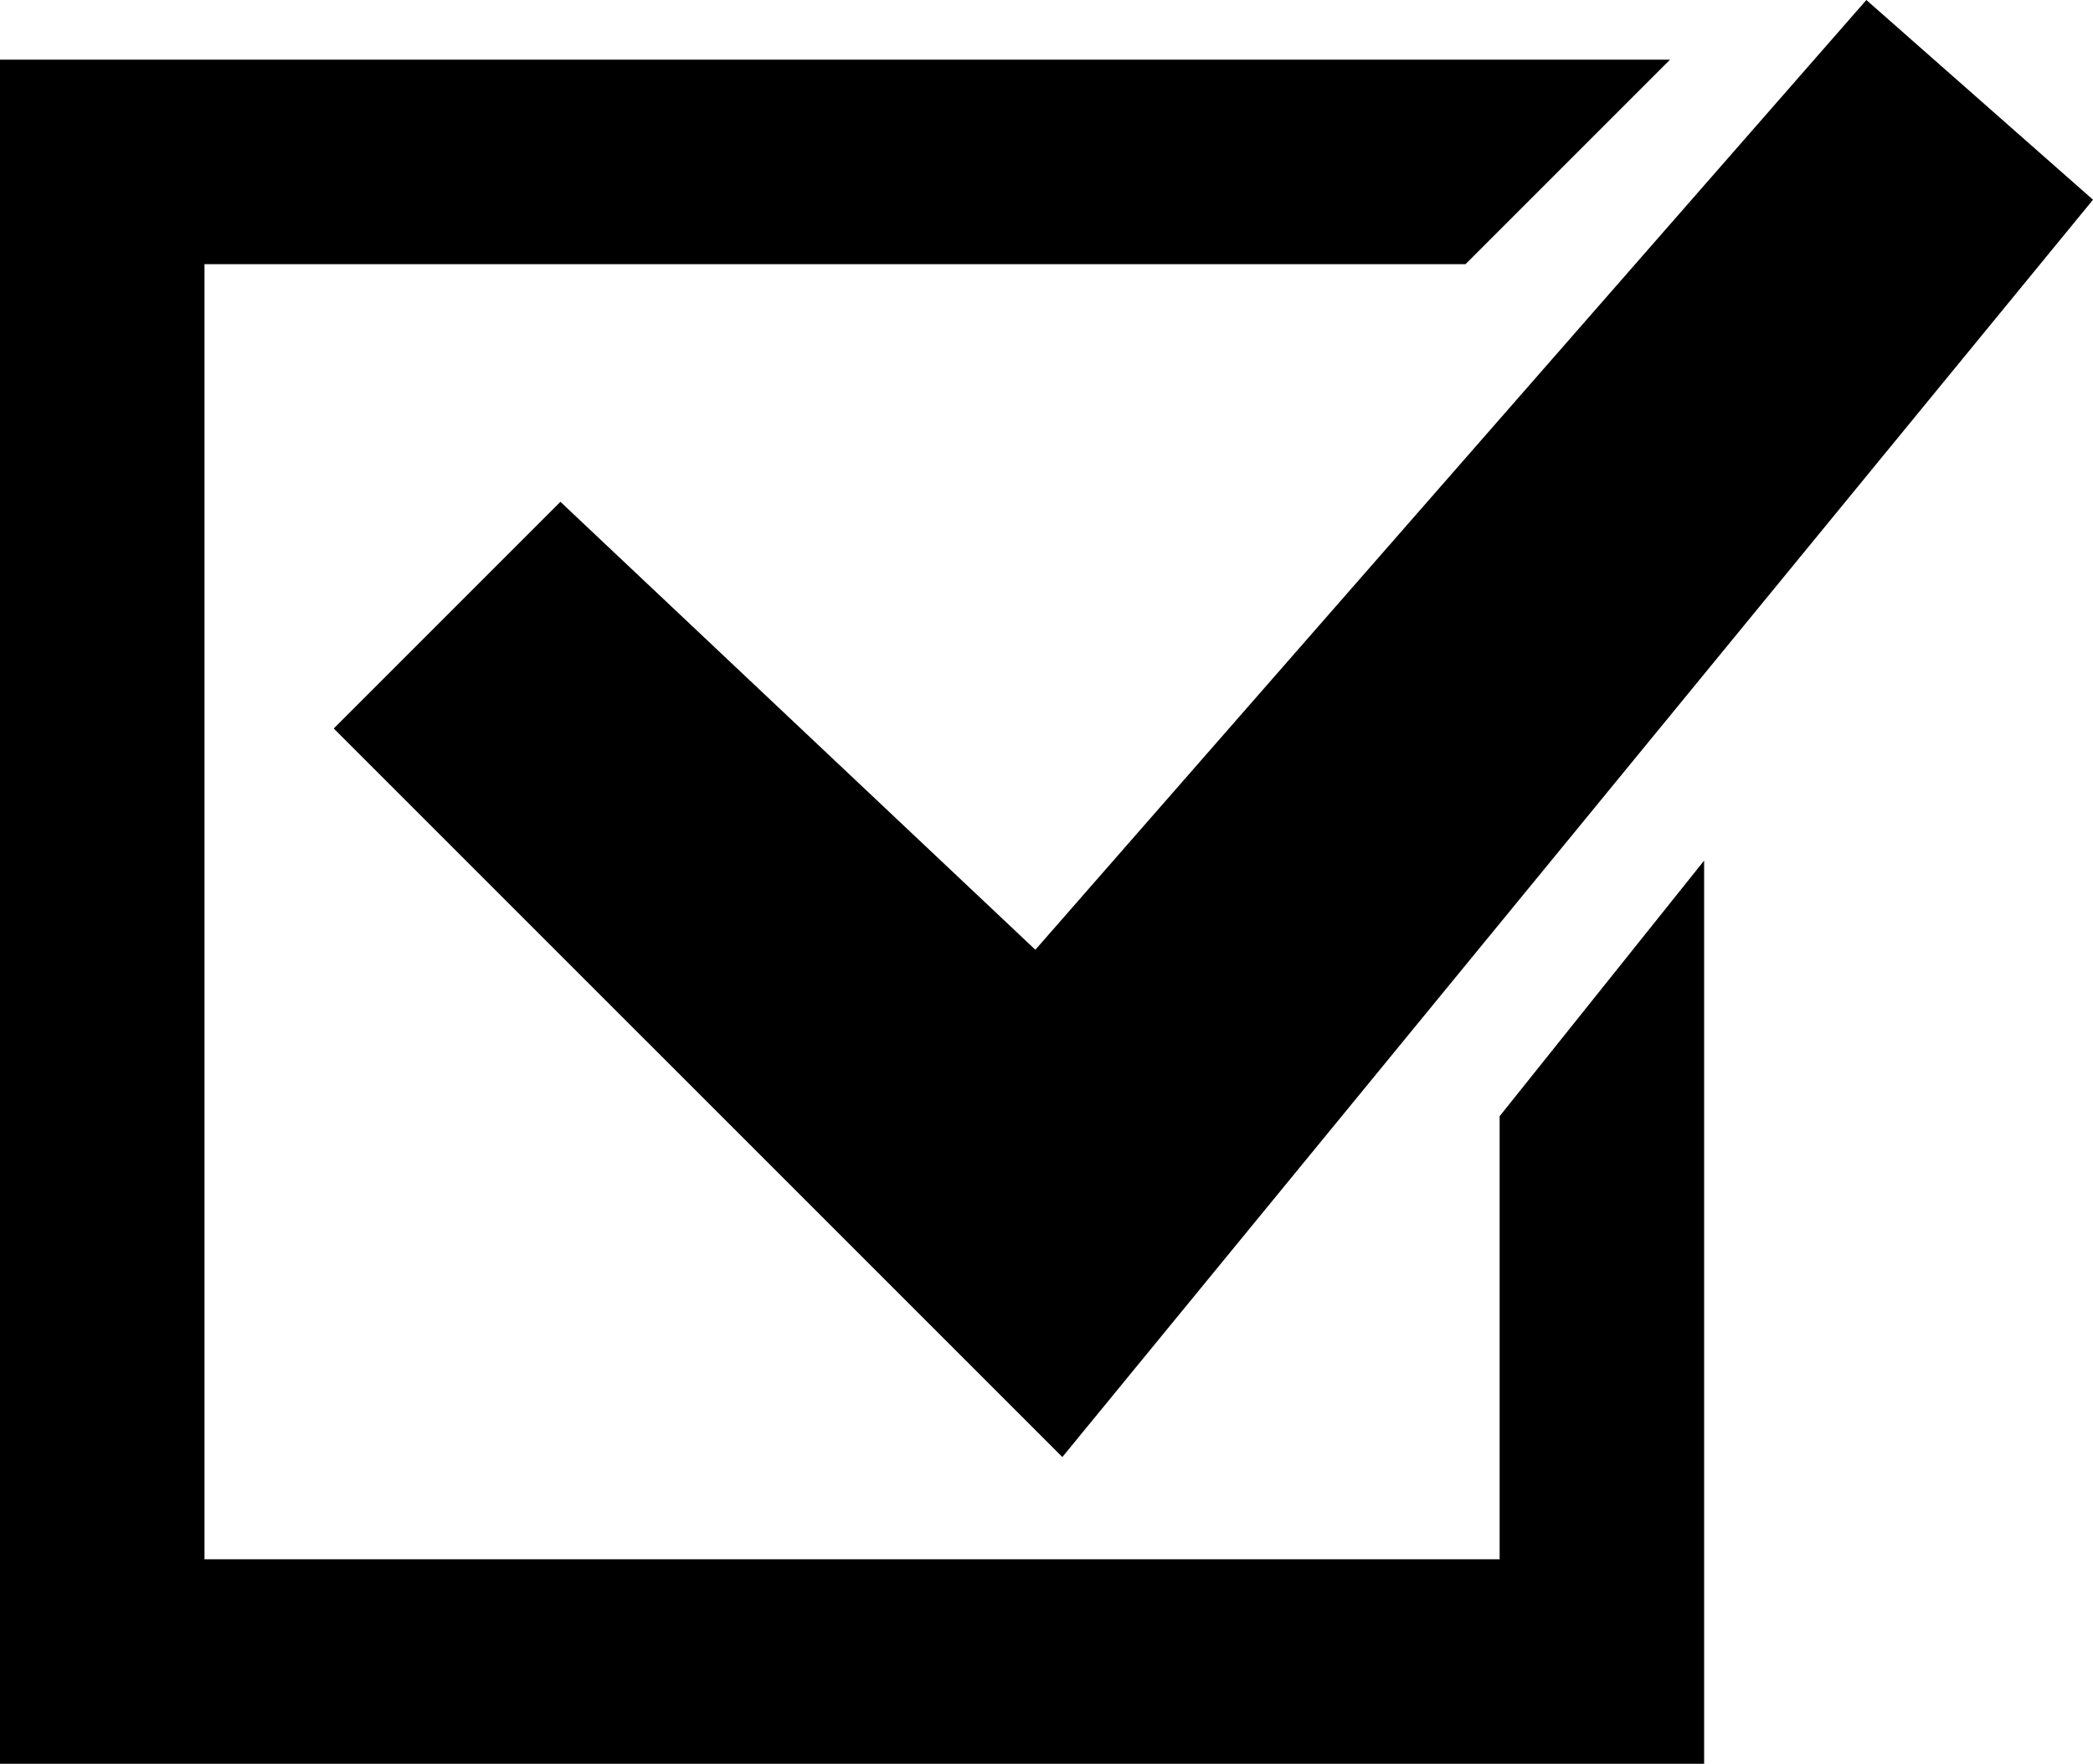 <svg xmlns="http://www.w3.org/2000/svg" viewBox="0 0 30.705 25.875"><path d="M8.222 7.362l6.967 6.571L27.38 0l3.325 2.93-15.12 18.445L4.896 10.687l3.325-3.325zM0 .875h24.5l-3 3H3v19h19v-6.5l3-3.75v13.25H0v-25z"/></svg>